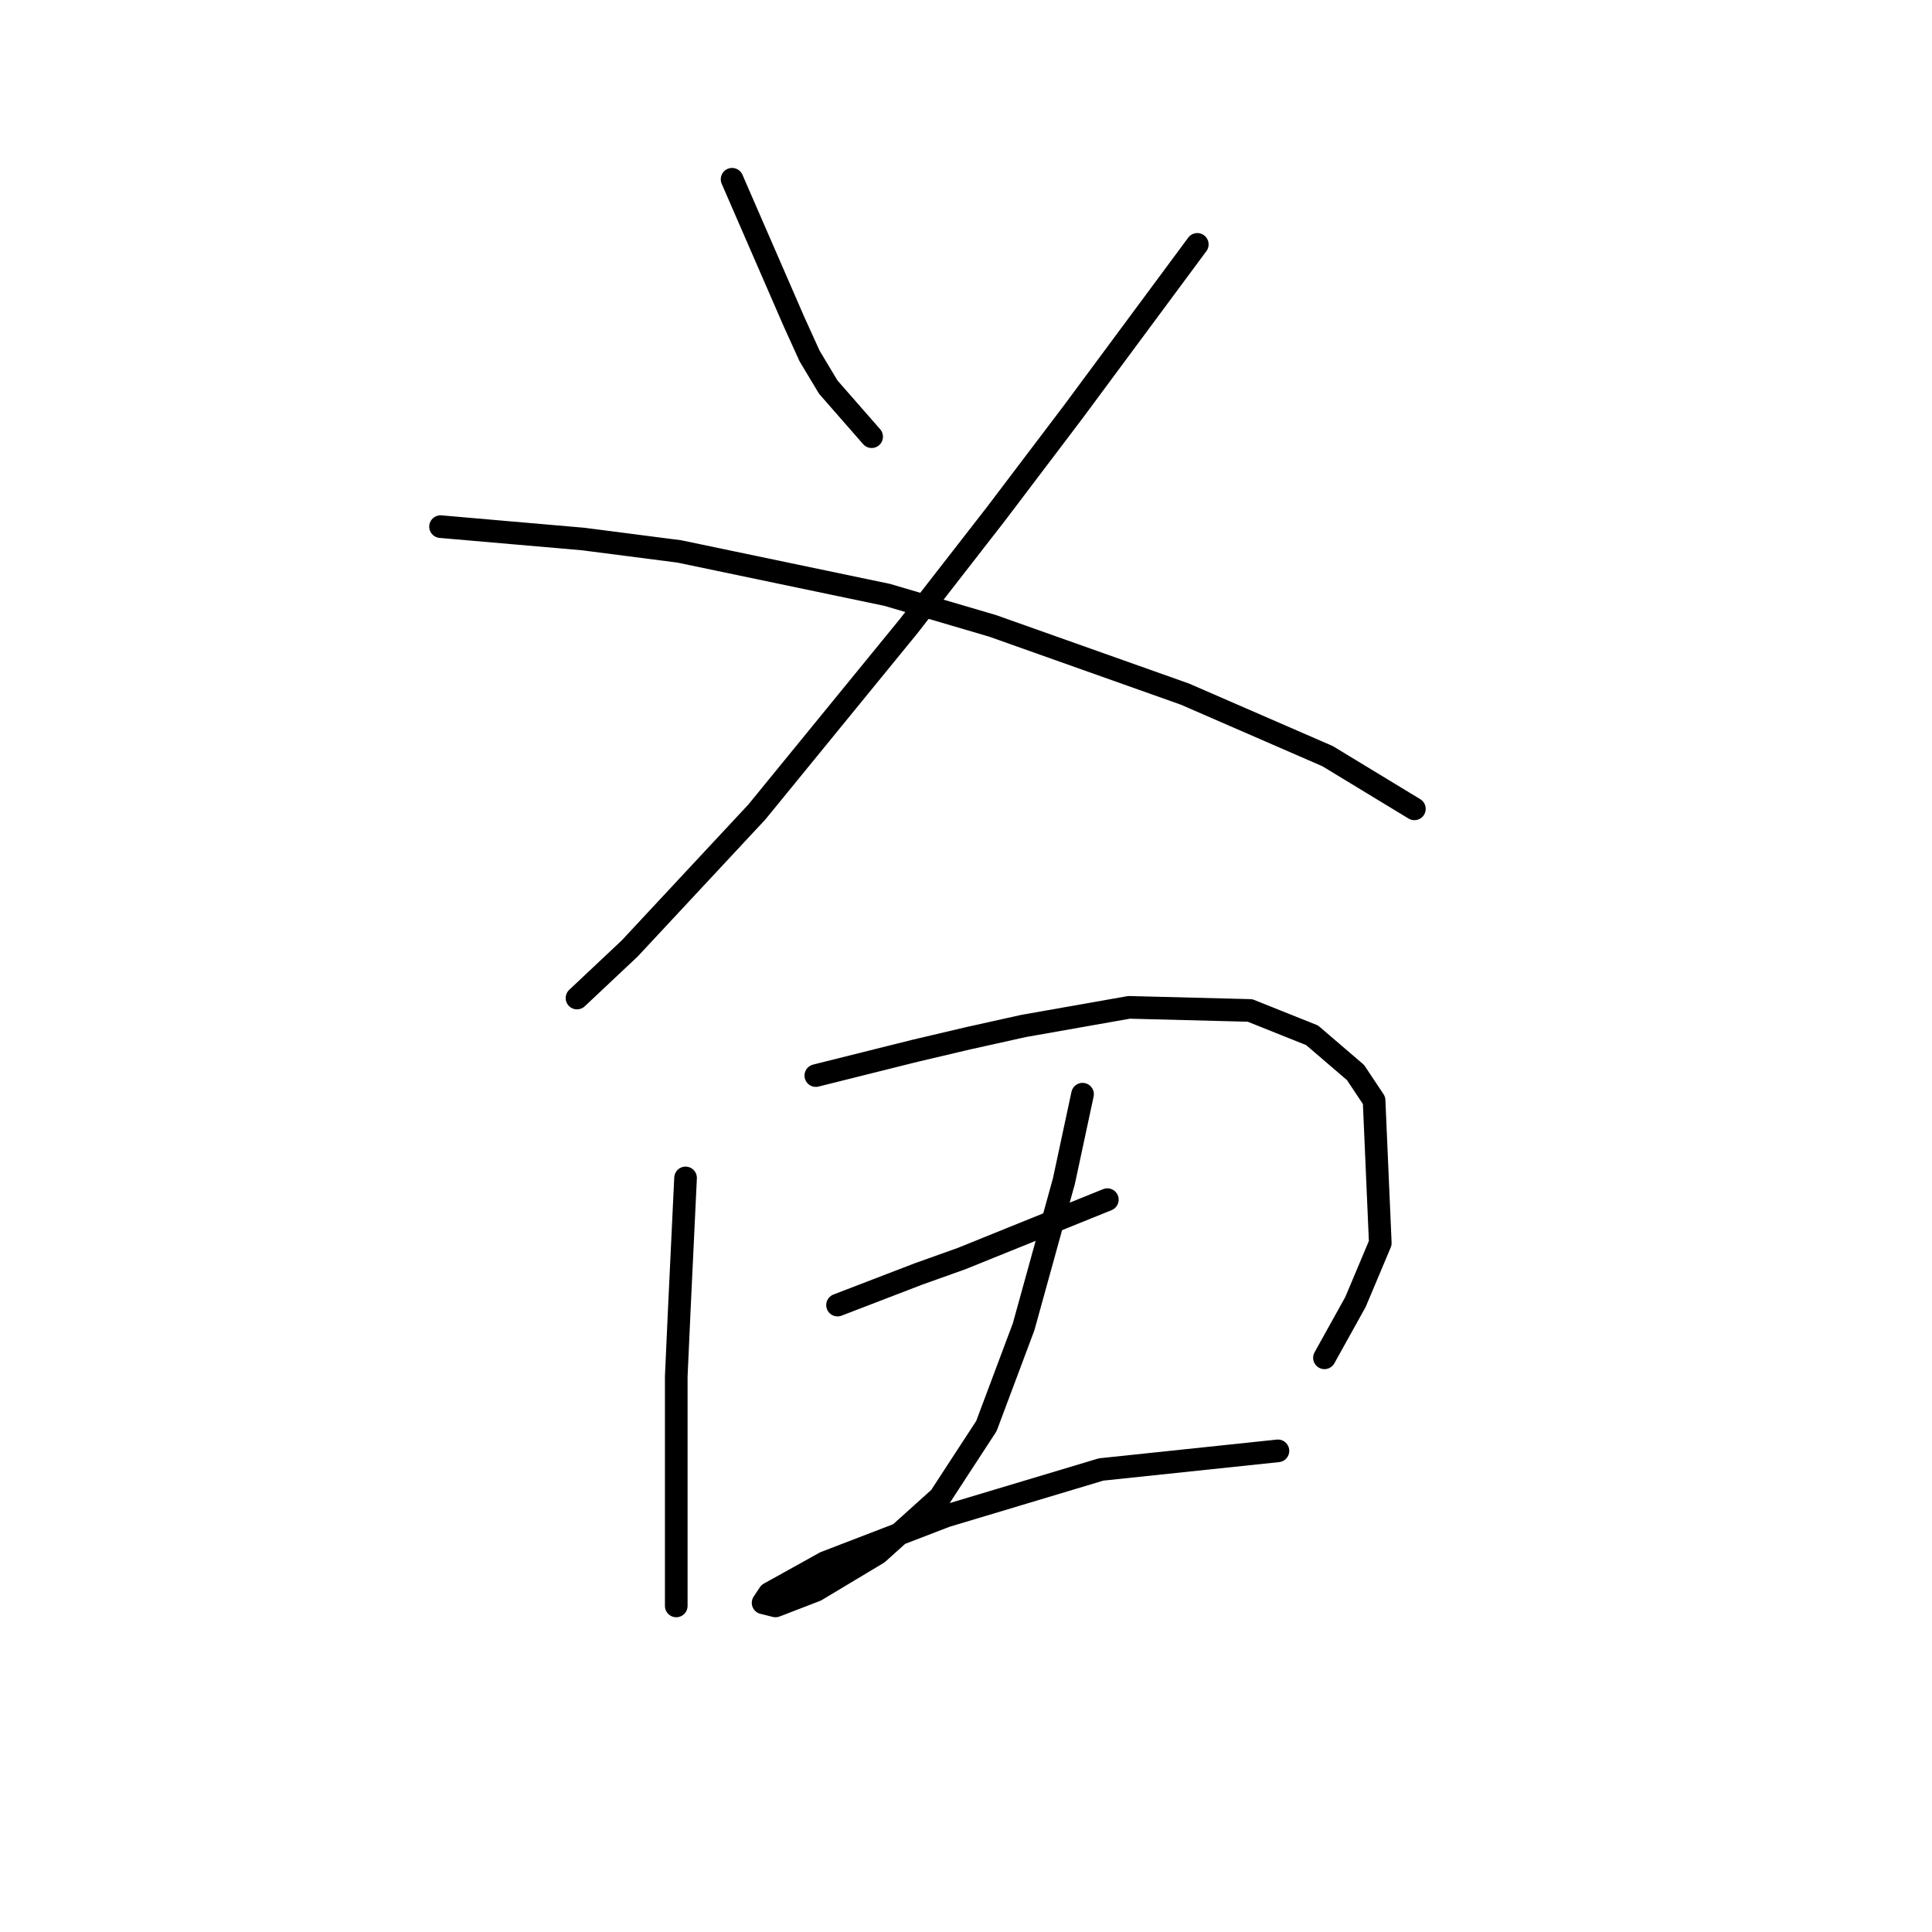 <?xml version="1.0" standalone="no"?>
    <svg width="256" height="256" xmlns="http://www.w3.org/2000/svg" version="1.1">
    <polyline stroke="black" stroke-width="3" stroke-linecap="round" fill="transparent" stroke-linejoin="round" points="97.004 23.753 101.114 33.205 105.224 42.657 107.278 47.178 109.744 51.288 115.497 57.863 115.497 57.863 " />
        <polyline stroke="black" stroke-width="3" stroke-linecap="round" fill="transparent" stroke-linejoin="round" points="158.648 32.383 150.429 43.479 142.21 54.575 131.936 68.137 120.429 82.931 100.292 107.589 83.443 125.671 76.456 132.246 76.456 132.246 " />
        <polyline stroke="black" stroke-width="3" stroke-linecap="round" fill="transparent" stroke-linejoin="round" points="58.374 69.781 67.826 70.603 77.278 71.424 90.018 73.068 117.552 78.822 131.525 82.931 157.004 91.972 175.908 100.192 187.415 107.178 187.415 107.178 " />
        <polyline stroke="black" stroke-width="3" stroke-linecap="round" fill="transparent" stroke-linejoin="round" points="90.84 156.082 90.429 164.712 90.018 173.342 89.607 182.383 89.607 198.411 89.607 208.685 89.607 212.794 89.607 212.794 " />
        <polyline stroke="black" stroke-width="3" stroke-linecap="round" fill="transparent" stroke-linejoin="round" points="108.1 142.52 114.676 140.876 121.251 139.233 128.237 137.589 135.634 135.945 149.607 133.479 165.634 133.89 173.854 137.178 179.607 142.109 182.073 145.808 182.895 164.712 179.607 172.52 175.497 179.918 175.497 179.918 " />
        <polyline stroke="black" stroke-width="3" stroke-linecap="round" fill="transparent" stroke-linejoin="round" points="110.977 172.931 116.319 170.876 121.662 168.822 127.415 166.767 146.73 158.959 146.73 158.959 " />
        <polyline stroke="black" stroke-width="3" stroke-linecap="round" fill="transparent" stroke-linejoin="round" points="143.443 144.986 142.21 150.739 140.977 156.493 135.634 175.808 130.703 188.959 124.539 198.411 116.319 205.808 108.1 210.739 102.758 212.794 101.114 212.383 101.936 211.15 109.333 207.041 125.36 200.876 145.908 194.712 169.333 192.246 169.333 192.246 " />
        </svg>